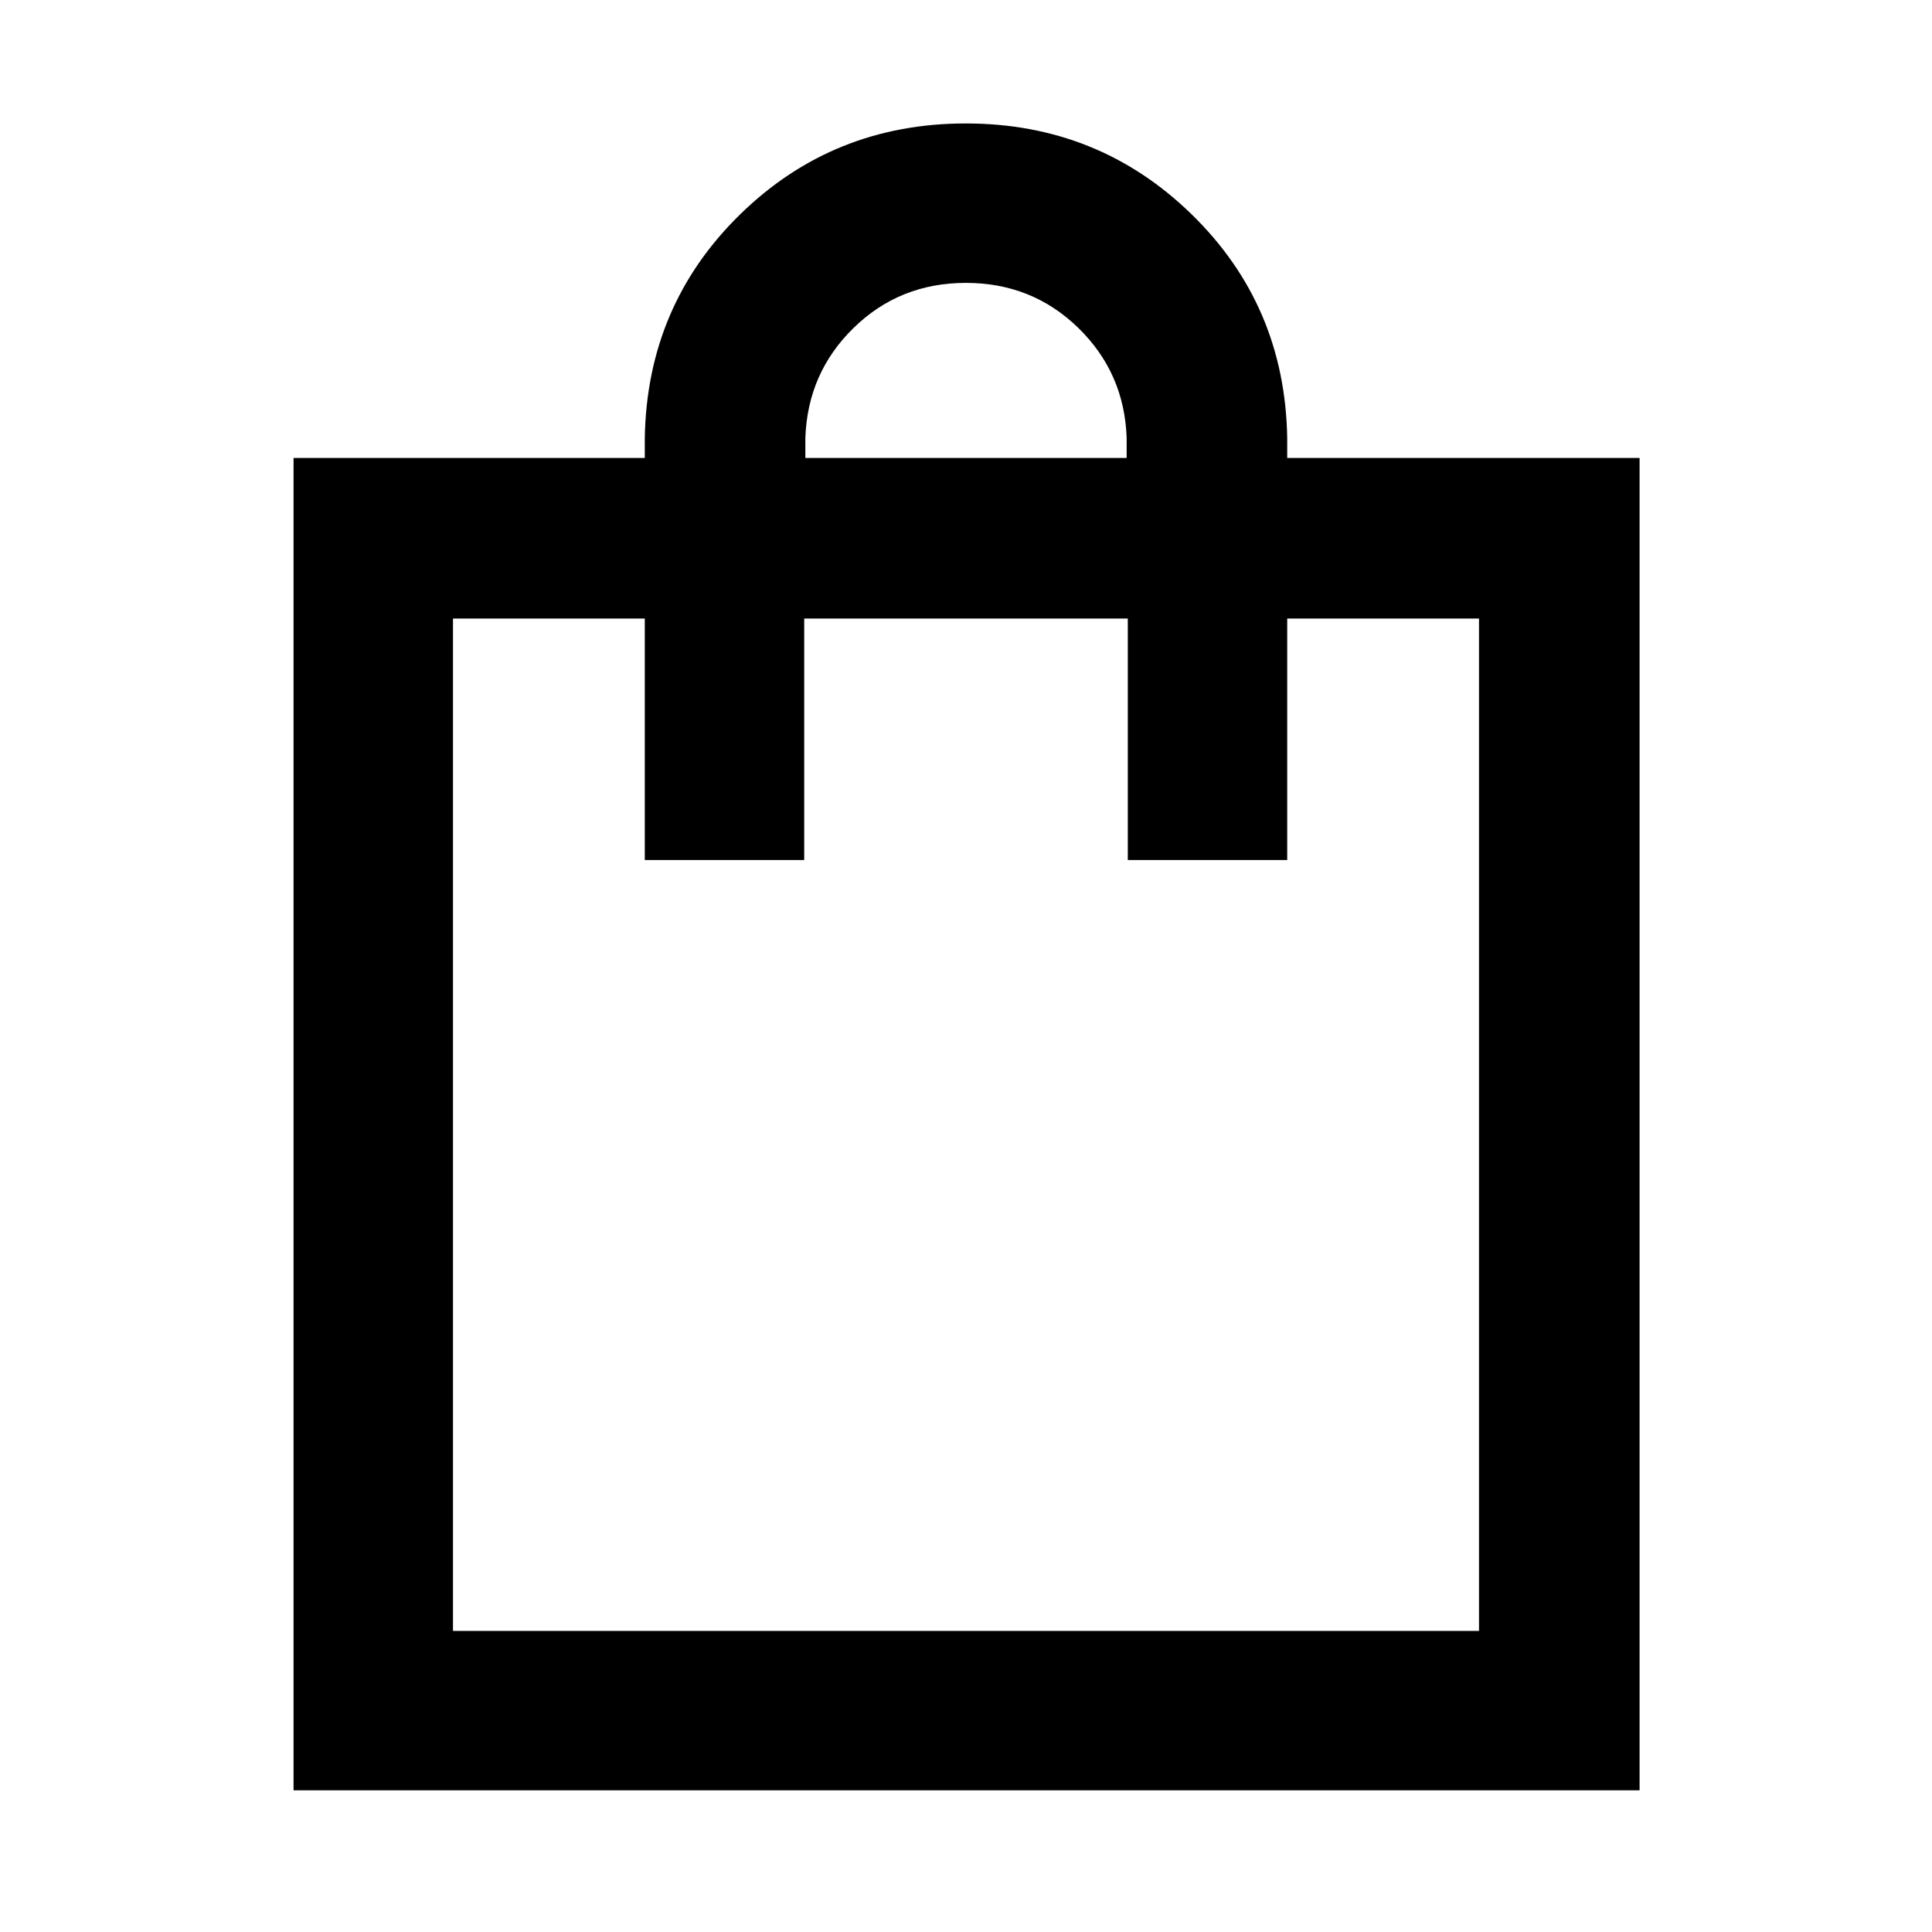 <svg xmlns="http://www.w3.org/2000/svg" width="48" height="48" viewBox="0 -960 960 960"><path d="M145.869-70.39v-662.045h174.522v-10q1.13-65.827 47.356-111.022 46.227-45.196 112.153-45.196 65.926 0 112.252 45.196 46.327 45.195 47.457 111.022v10h175.087v662.044H145.869Zm254.305-672.045v10h159.652v-10q-1.131-32.348-24.077-54.674t-55.804-22.326q-32.858 0-55.749 22.326-22.891 22.326-24.022 54.674ZM225.087-149.609h509.826v-503.043h-95.304v120h-79.218v-120H399.609v120h-79.218v-120h-95.304v503.043Zm0 0v-503.043 503.043Z"/></svg>